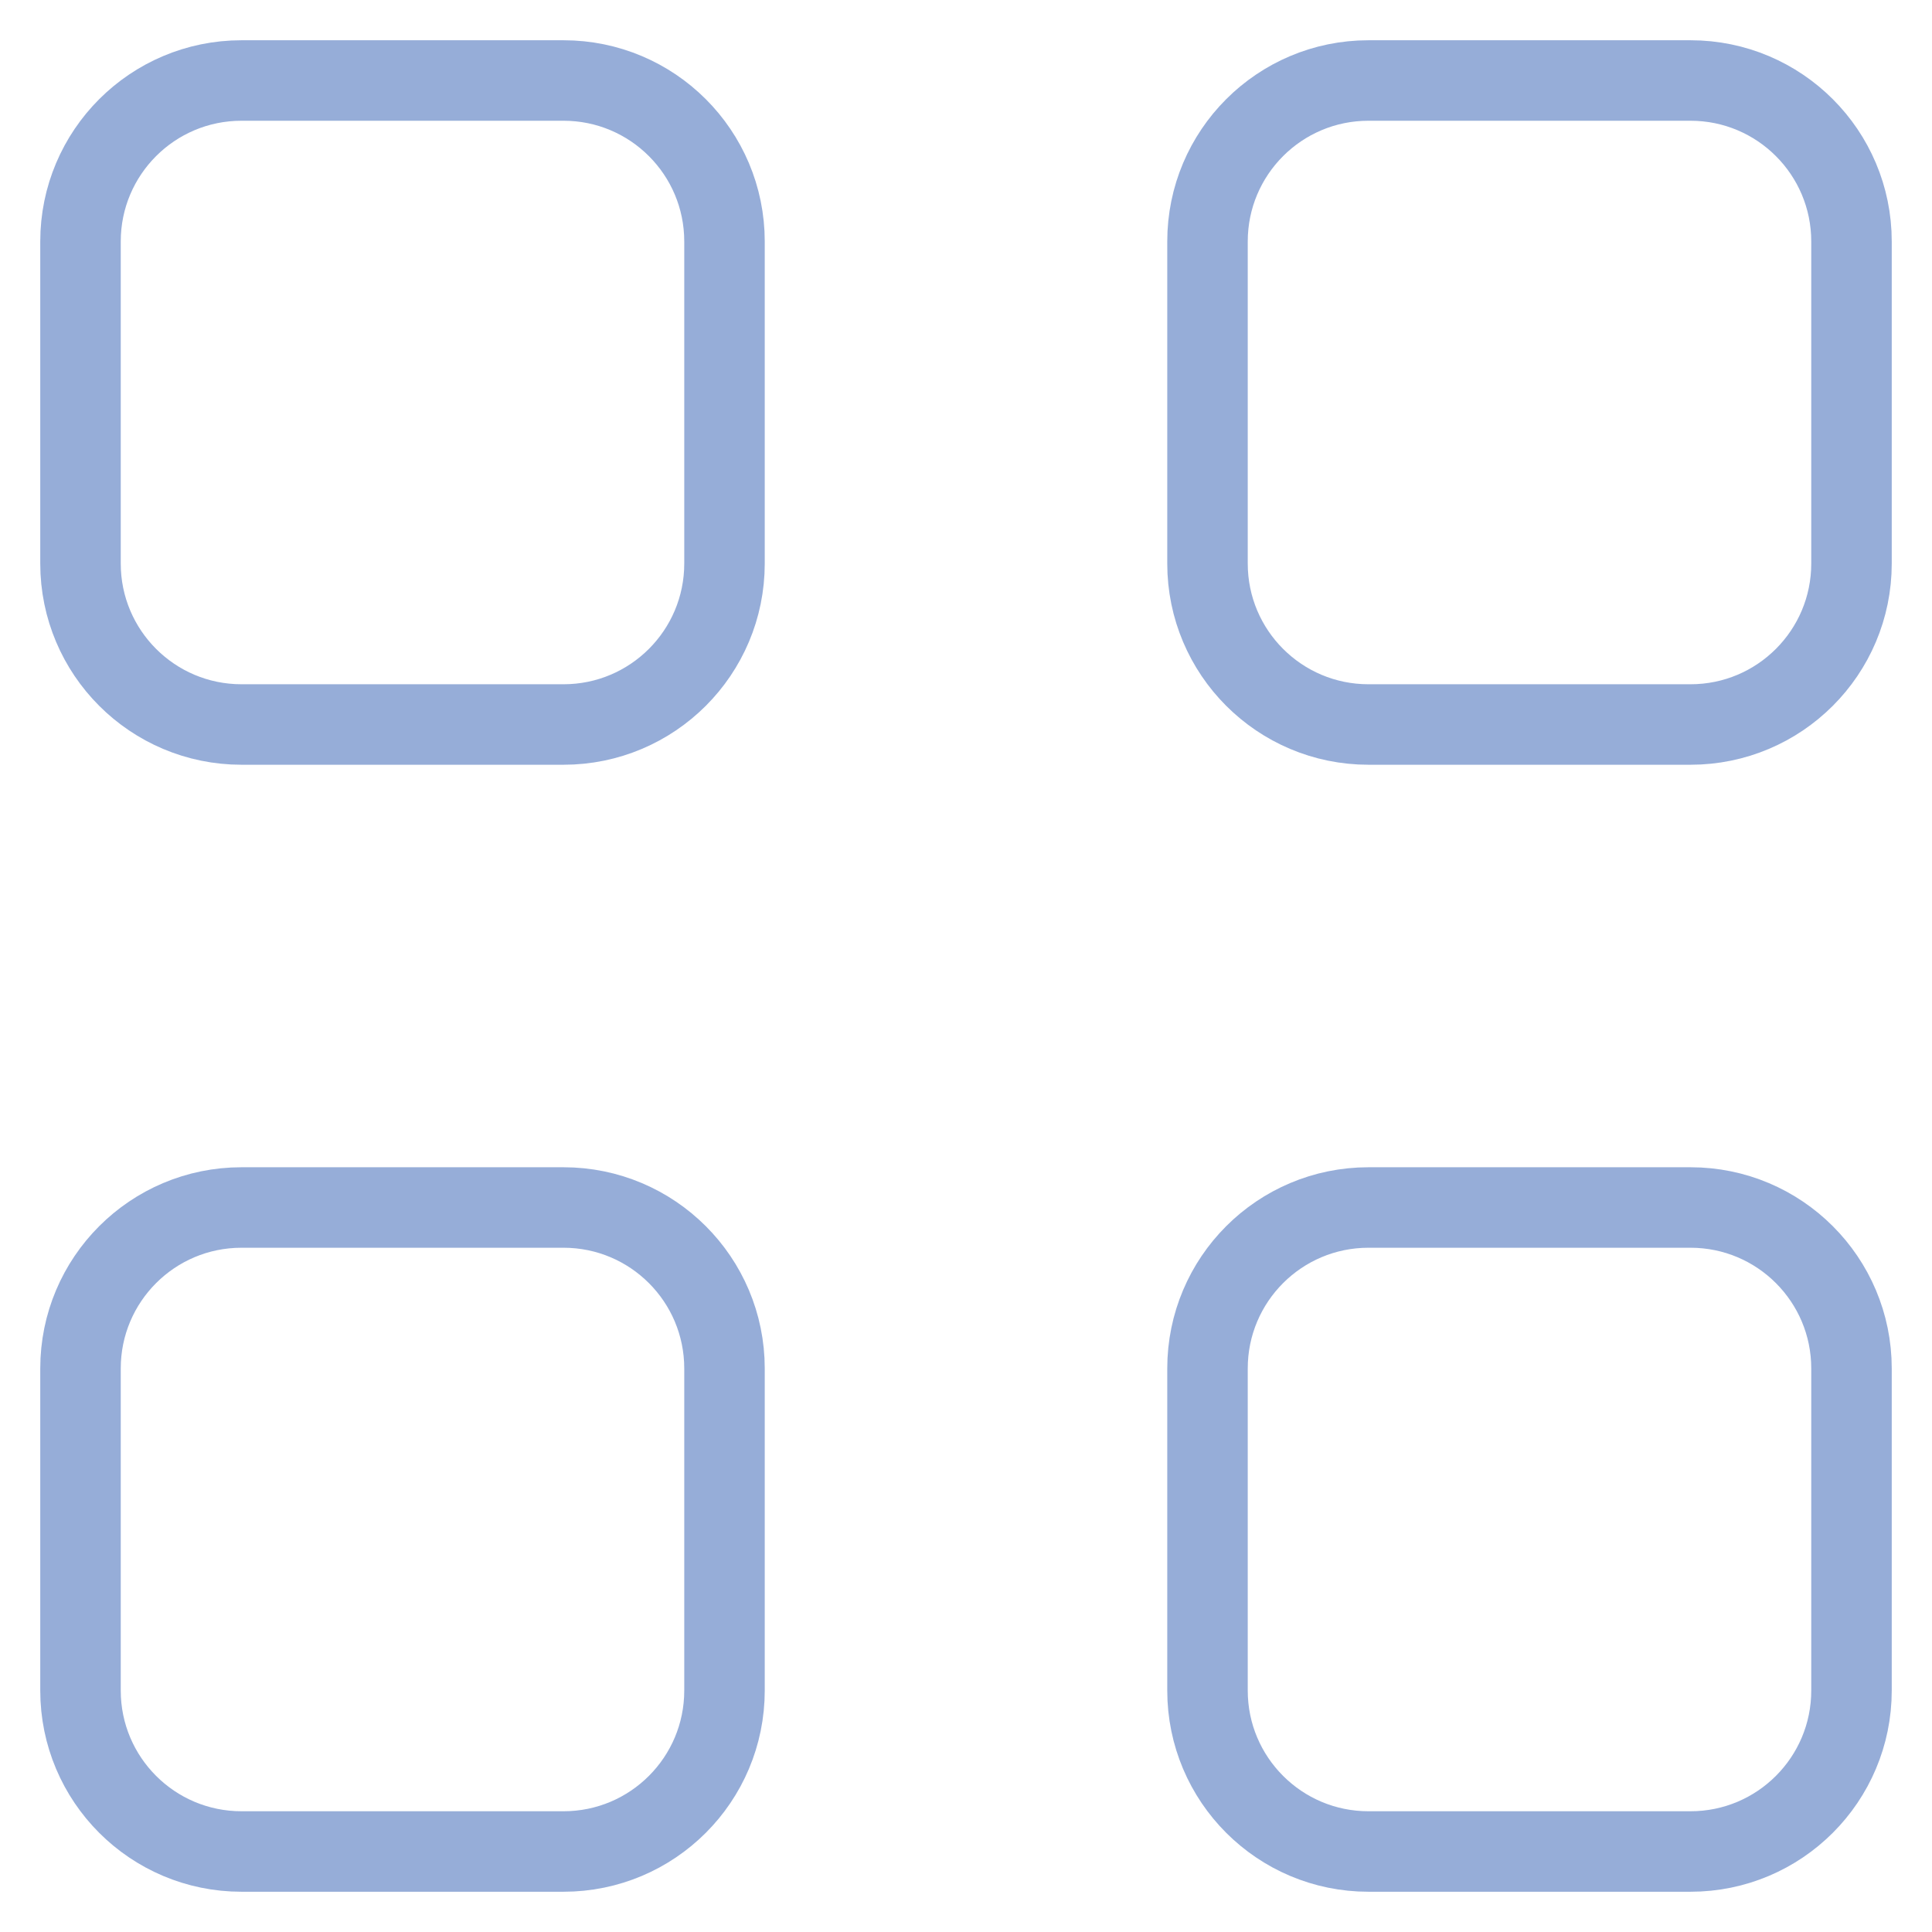<svg width="24" height="24" viewBox="0 0 24 24" fill="none" xmlns="http://www.w3.org/2000/svg">
<g opacity="0.5">
<path d="M1 3C1 1.895 1.895 1 3 1H7C8.105 1 9 1.895 9 3V7C9 8.105 8.105 9 7 9H3C1.895 9 1 8.105 1 7V3Z" stroke="#2E5CB2"/>
<path d="M15 3C15 1.895 15.895 1 17 1H21C22.105 1 23 1.895 23 3V7C23 8.105 22.105 9 21 9H17C15.895 9 15 8.105 15 7V3Z" stroke="#2E5CB2"/>
<path d="M1 17C1 15.895 1.895 15 3 15H7C8.105 15 9 15.895 9 17V21C9 22.105 8.105 23 7 23H3C1.895 23 1 22.105 1 21V17Z" stroke="#2E5CB2"/>
<path d="M15 17C15 15.895 15.895 15 17 15H21C22.105 15 23 15.895 23 17V21C23 22.105 22.105 23 21 23H17C15.895 23 15 22.105 15 21V17Z" stroke="#2E5CB2"/>
</g>
</svg>
